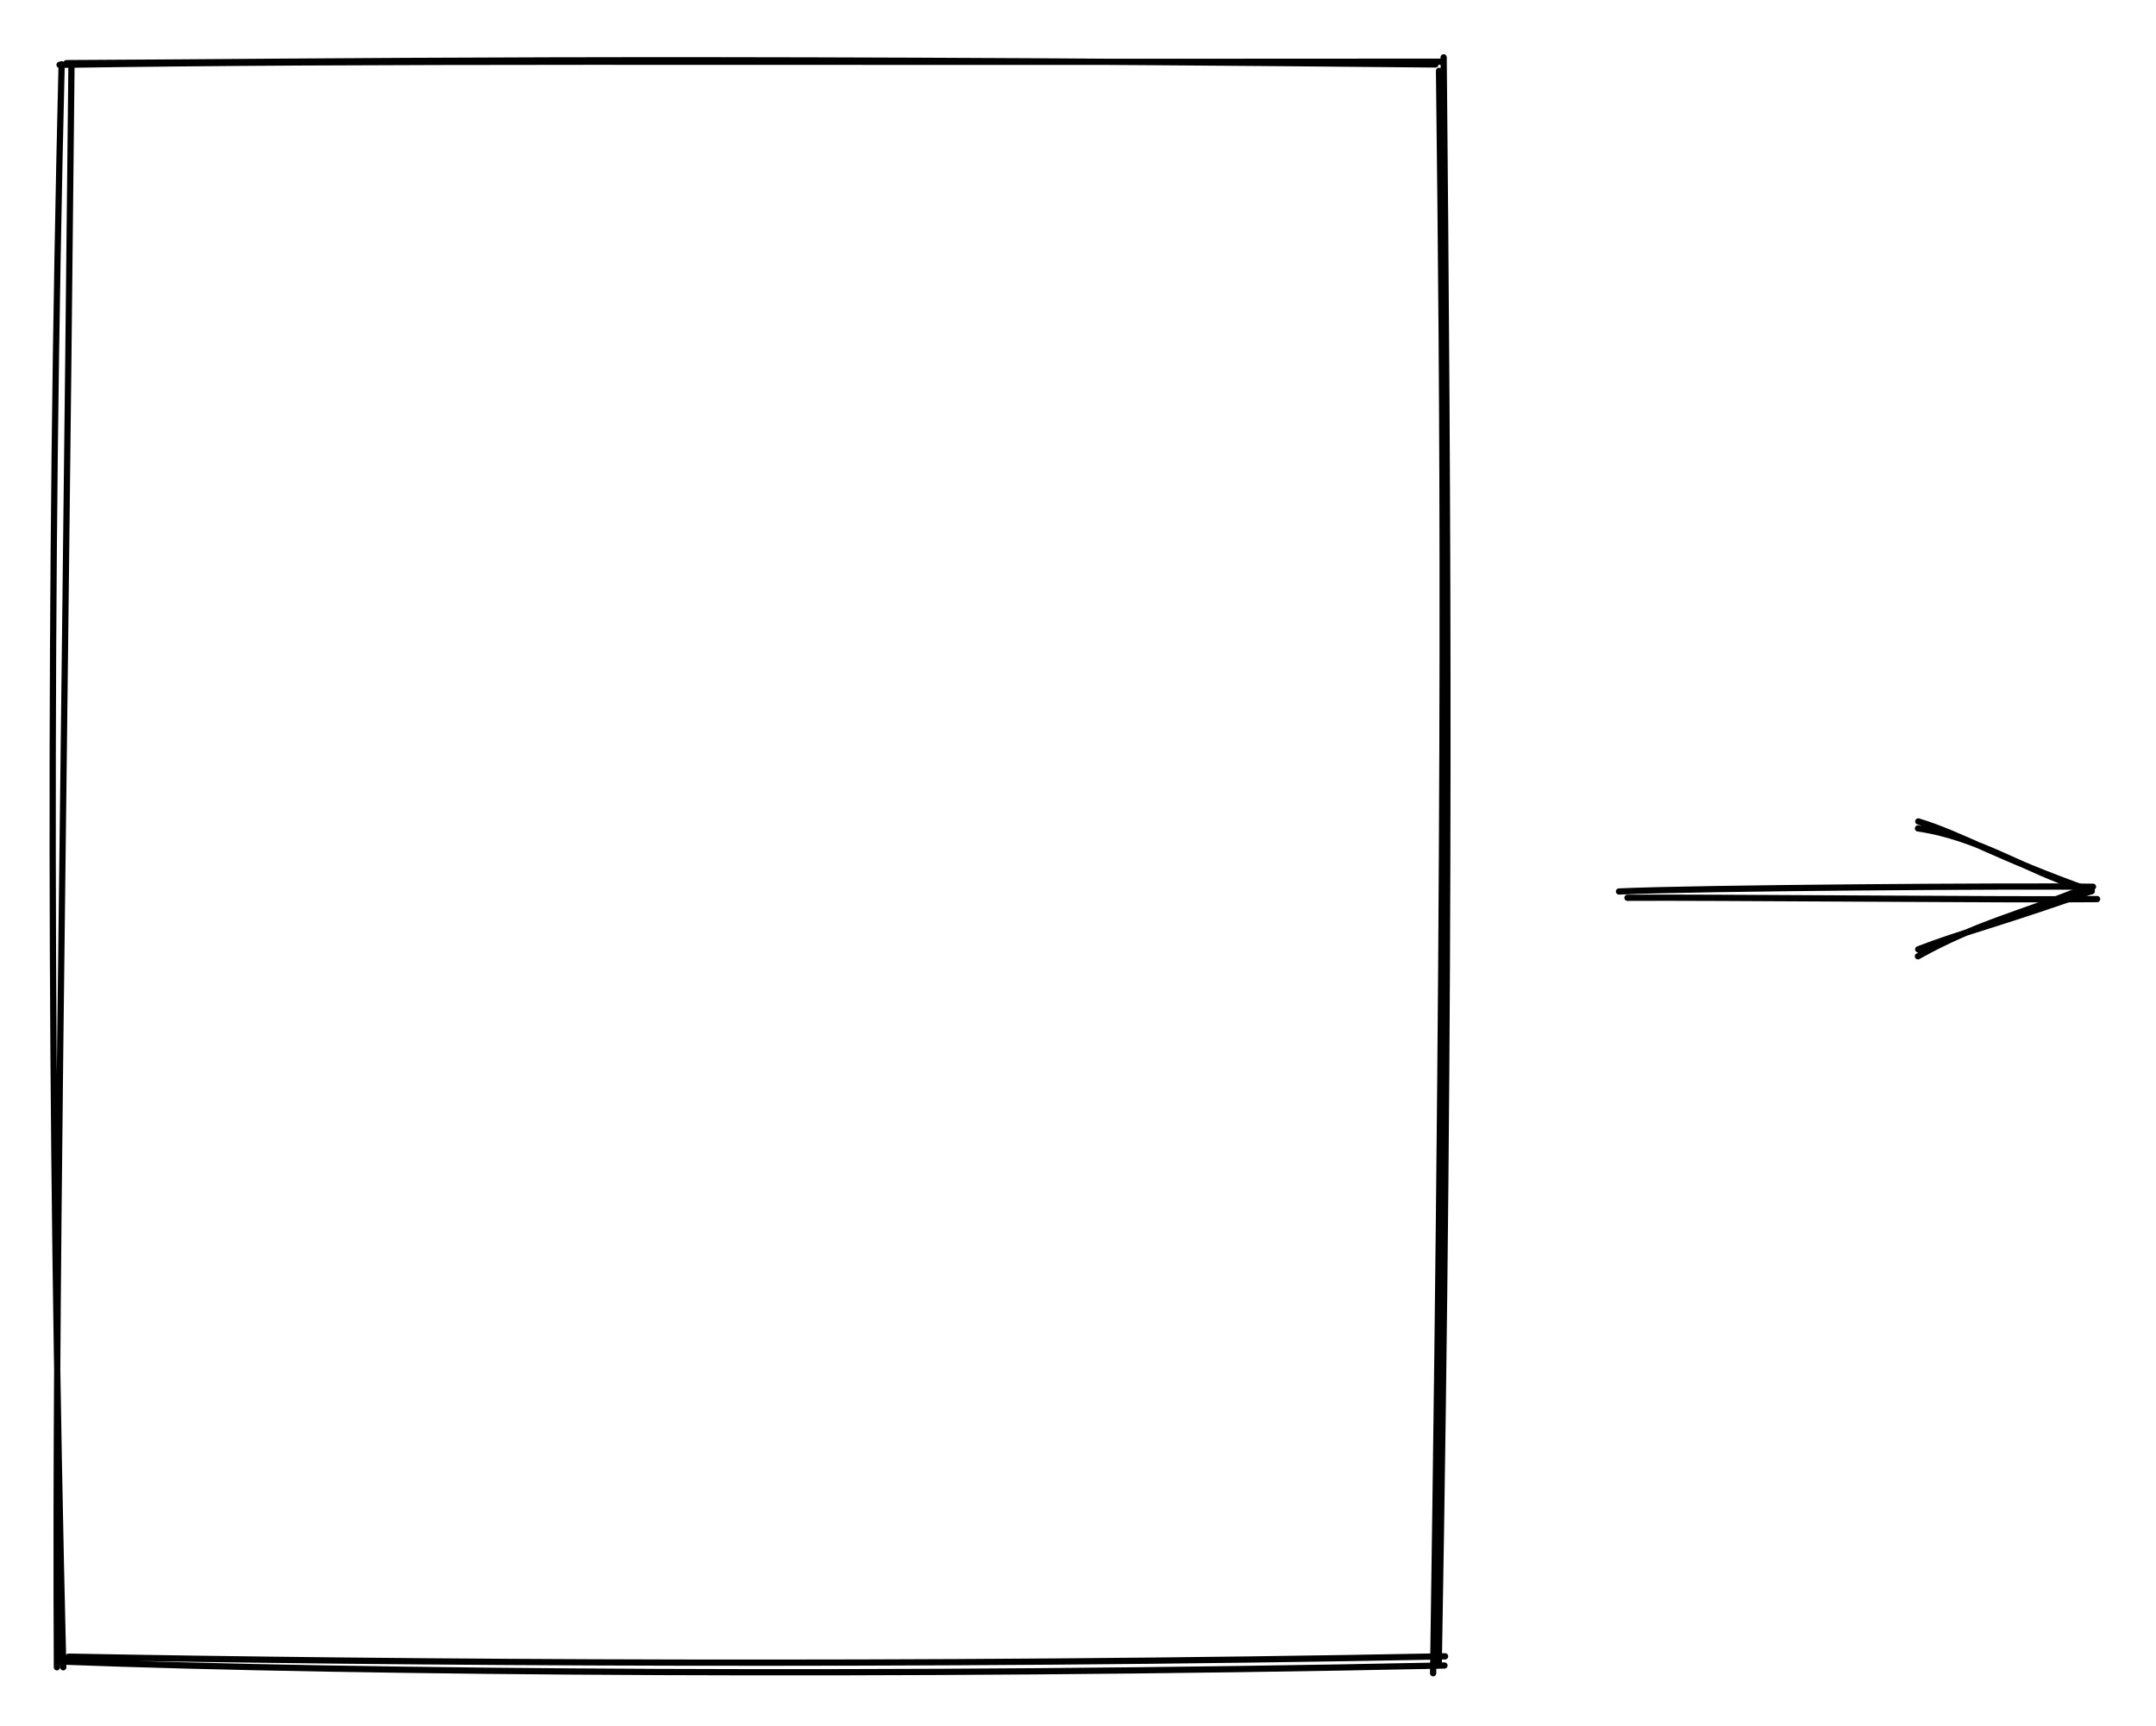 <svg version="1.1" xmlns="http://www.w3.org/2000/svg" viewBox="0 0 346 277" width="346" height="277">
  <!-- svg-source:excalidraw -->
  <!-- payload-type:application/vnd.excalidraw+json --><!-- payload-version:2 --><!-- payload-start -->eyJ2ZXJzaW9uIjoiMSIsImVuY29kaW5nIjoiYnN0cmluZyIsImNvbXByZXNzZWQiOnRydWUsImVuY29kZWQiOiJ4nM1VW2/aMFx1MDAxOH3nV0TpK6POPeGtsEn0pbugXHJpU1x1MDAxZkxiXHUwMDEyXHUwMDBiY0e2gTLEf69tWJykrKoqTVpcdTAwMWVcdTAwMTL7u/ic7/Oxc1x1MDAxYziOK1x1MDAwZjVyx46LnnJIcMHh3lx1MDAxZGr7XHUwMDBlcYFcdTAwMTlVLt/MXHUwMDA12/LcRFZS1mJ8e1x1MDAwYut6VGK5ZGw9ytnmnIZcYtogKoVcbvyl5o5zNO9cdTAwMTZcdTAwMTBHuYS0JMgkXHUwMDE4l8Xywr7xgVFcdTAwMDPrZXGaRnFcdTAwMTQ0XHUwMDAxWHxUaFx1MDAxMlx1MDAxNcq7gkQg69EmN3n4vqjv9vizj8Eh3XnTWVx1MDAwNT5Y0Fx1MDAxNSZkLlx1MDAwZuRcXFx1MDAxM8yrLW9RXHUwMDEykrM1WuBCVlx1MDAxYbxnb/JcdTAwMDRTPbNZnG3LilwiITo5rIY5llx1MDAwN21cdTAwMDOgsZ57MHas5UnNksR2wGREcVx1MDAwZnvKXGLjXHUwMDFh+1x1MDAwNpjHoi9hvi5cdTAwMTVcdTAwMDVaNDGSQypqyNWW2Lj9pSrft1x1MDAxYyuEy0pqY5RYQGSaXHUwMDFiXHUwMDA0iZ+EXtbYNUh9X5hNfuy3poK8vrTAXHUwMDE1etJcIqi5feorpK2S1vZcdTAwMWTywzc8yWaLzWy+/Pk1nfg/UtKs1ZFcdTAwMTTknO3dxnO6jCy1bV3As1C8OMyyMFx1MDAwYtIkjm2hXHUwMDA007Vy0i0hxnRcdTAwMWFe1+5cdTAwMTnomm7BX3WrwPxcZsSR92bhvl75fypcXFx1MDAwZvhRR7mq6H+m3CR6KVxc0Jet5/mxl6VcdHiHcFxyl1eE+y5ptVx1MDAwMCGXXHUwMDEzTFx1MDAwYkxL5bPi/3N93r/hXHUwMDAy00pg+VbTXHUwMDAxI1x1MDAxMPop8KIoXHUwMDBlfeBcdTAwMDdBXHUwMDE4h62wXHUwMDEy1vpcdTAwMTSDi+XU8EC0sCw6XGZcdFx1MDAxNHLKNlx1MDAxYixVbV9cdTAwMTim8mpccnf6PFRcYlx1MDAxNn2vWrnt61x1MDAxZpxar9i9XHUwMDAx7MixW2kmzfhxeDXaiqFcdTAwMTc+aH/1pWBcdTAwMTZw1X9rLtWeNZ1XssDFXHUwMDFj/0adKtxcdTAwMWRG+8lLYd6szKOvXHUwMDFi00l9XHUwMDFlka7leFx1MDAxYZyeXHUwMDAx31x1MDAwMtLzIn0=<!-- payload-end -->
  <defs>
    <style>
      @font-face {
        font-family: "Virgil";
        src: url("https://excalidraw.com/Virgil.woff2");
      }
      @font-face {
        font-family: "Cascadia";
        src: url("https://excalidraw.com/Cascadia.woff2");
      }
    </style>
  </defs>
  <rect x="0" y="0" width="346" height="277" fill="#ffffff"/><g stroke-linecap="round" transform="translate(10 10) rotate(0 110.5 128.5)"><path d="M-0.44 0.4 C50.32 -0.37, 100.94 0.01, 221.44 -0.1 M0.66 0.13 C44.87 -0.07, 89.84 -0.9, 220.36 0.34 M220.94 1.37 C221.58 55.79, 222.16 111.8, 219.99 258.48 M221.68 -0.8 C222.36 72.55, 222.88 143.5, 220.9 256.69 M221.91 255.76 C137.34 257.4, 52.6 256.79, 1.02 255.81 M221.81 257.23 C133.7 259.07, 47.05 258.38, 0.49 256.62 M-0.87 257.52 C-1.17 196.94, 0.07 138.56, 1.47 0.52 M0.15 257.52 C-2 169.32, -2.13 82.95, -0.11 0.31" stroke="#000000" stroke-width="1" fill="none"/></g><g stroke-linecap="round"><g transform="translate(261 144) rotate(0 37.5 0)"><path d="M0.18 0.05 C12.72 -0.05, 63.18 0.42, 75.55 0.26 M-1.18 -0.96 C11.22 -1.53, 62.47 -1.88, 74.89 -1.72" stroke="#000000" stroke-width="1" fill="none"/></g><g transform="translate(261 144) rotate(0 37.5 0)"><path d="M46.79 9.44 C56.2 4.16, 63.44 2.61, 73.26 -1.39 M46.84 8.32 C53.84 5.61, 59.34 4.38, 74.69 -1.03" stroke="#000000" stroke-width="1" fill="none"/></g><g transform="translate(261 144) rotate(0 37.5 0)"><path d="M46.8 -11.08 C56.37 -9.7, 63.6 -4.59, 73.26 -1.39 M46.85 -12.2 C53.84 -10.09, 59.34 -6.49, 74.69 -1.03" stroke="#000000" stroke-width="1" fill="none"/></g></g></svg>